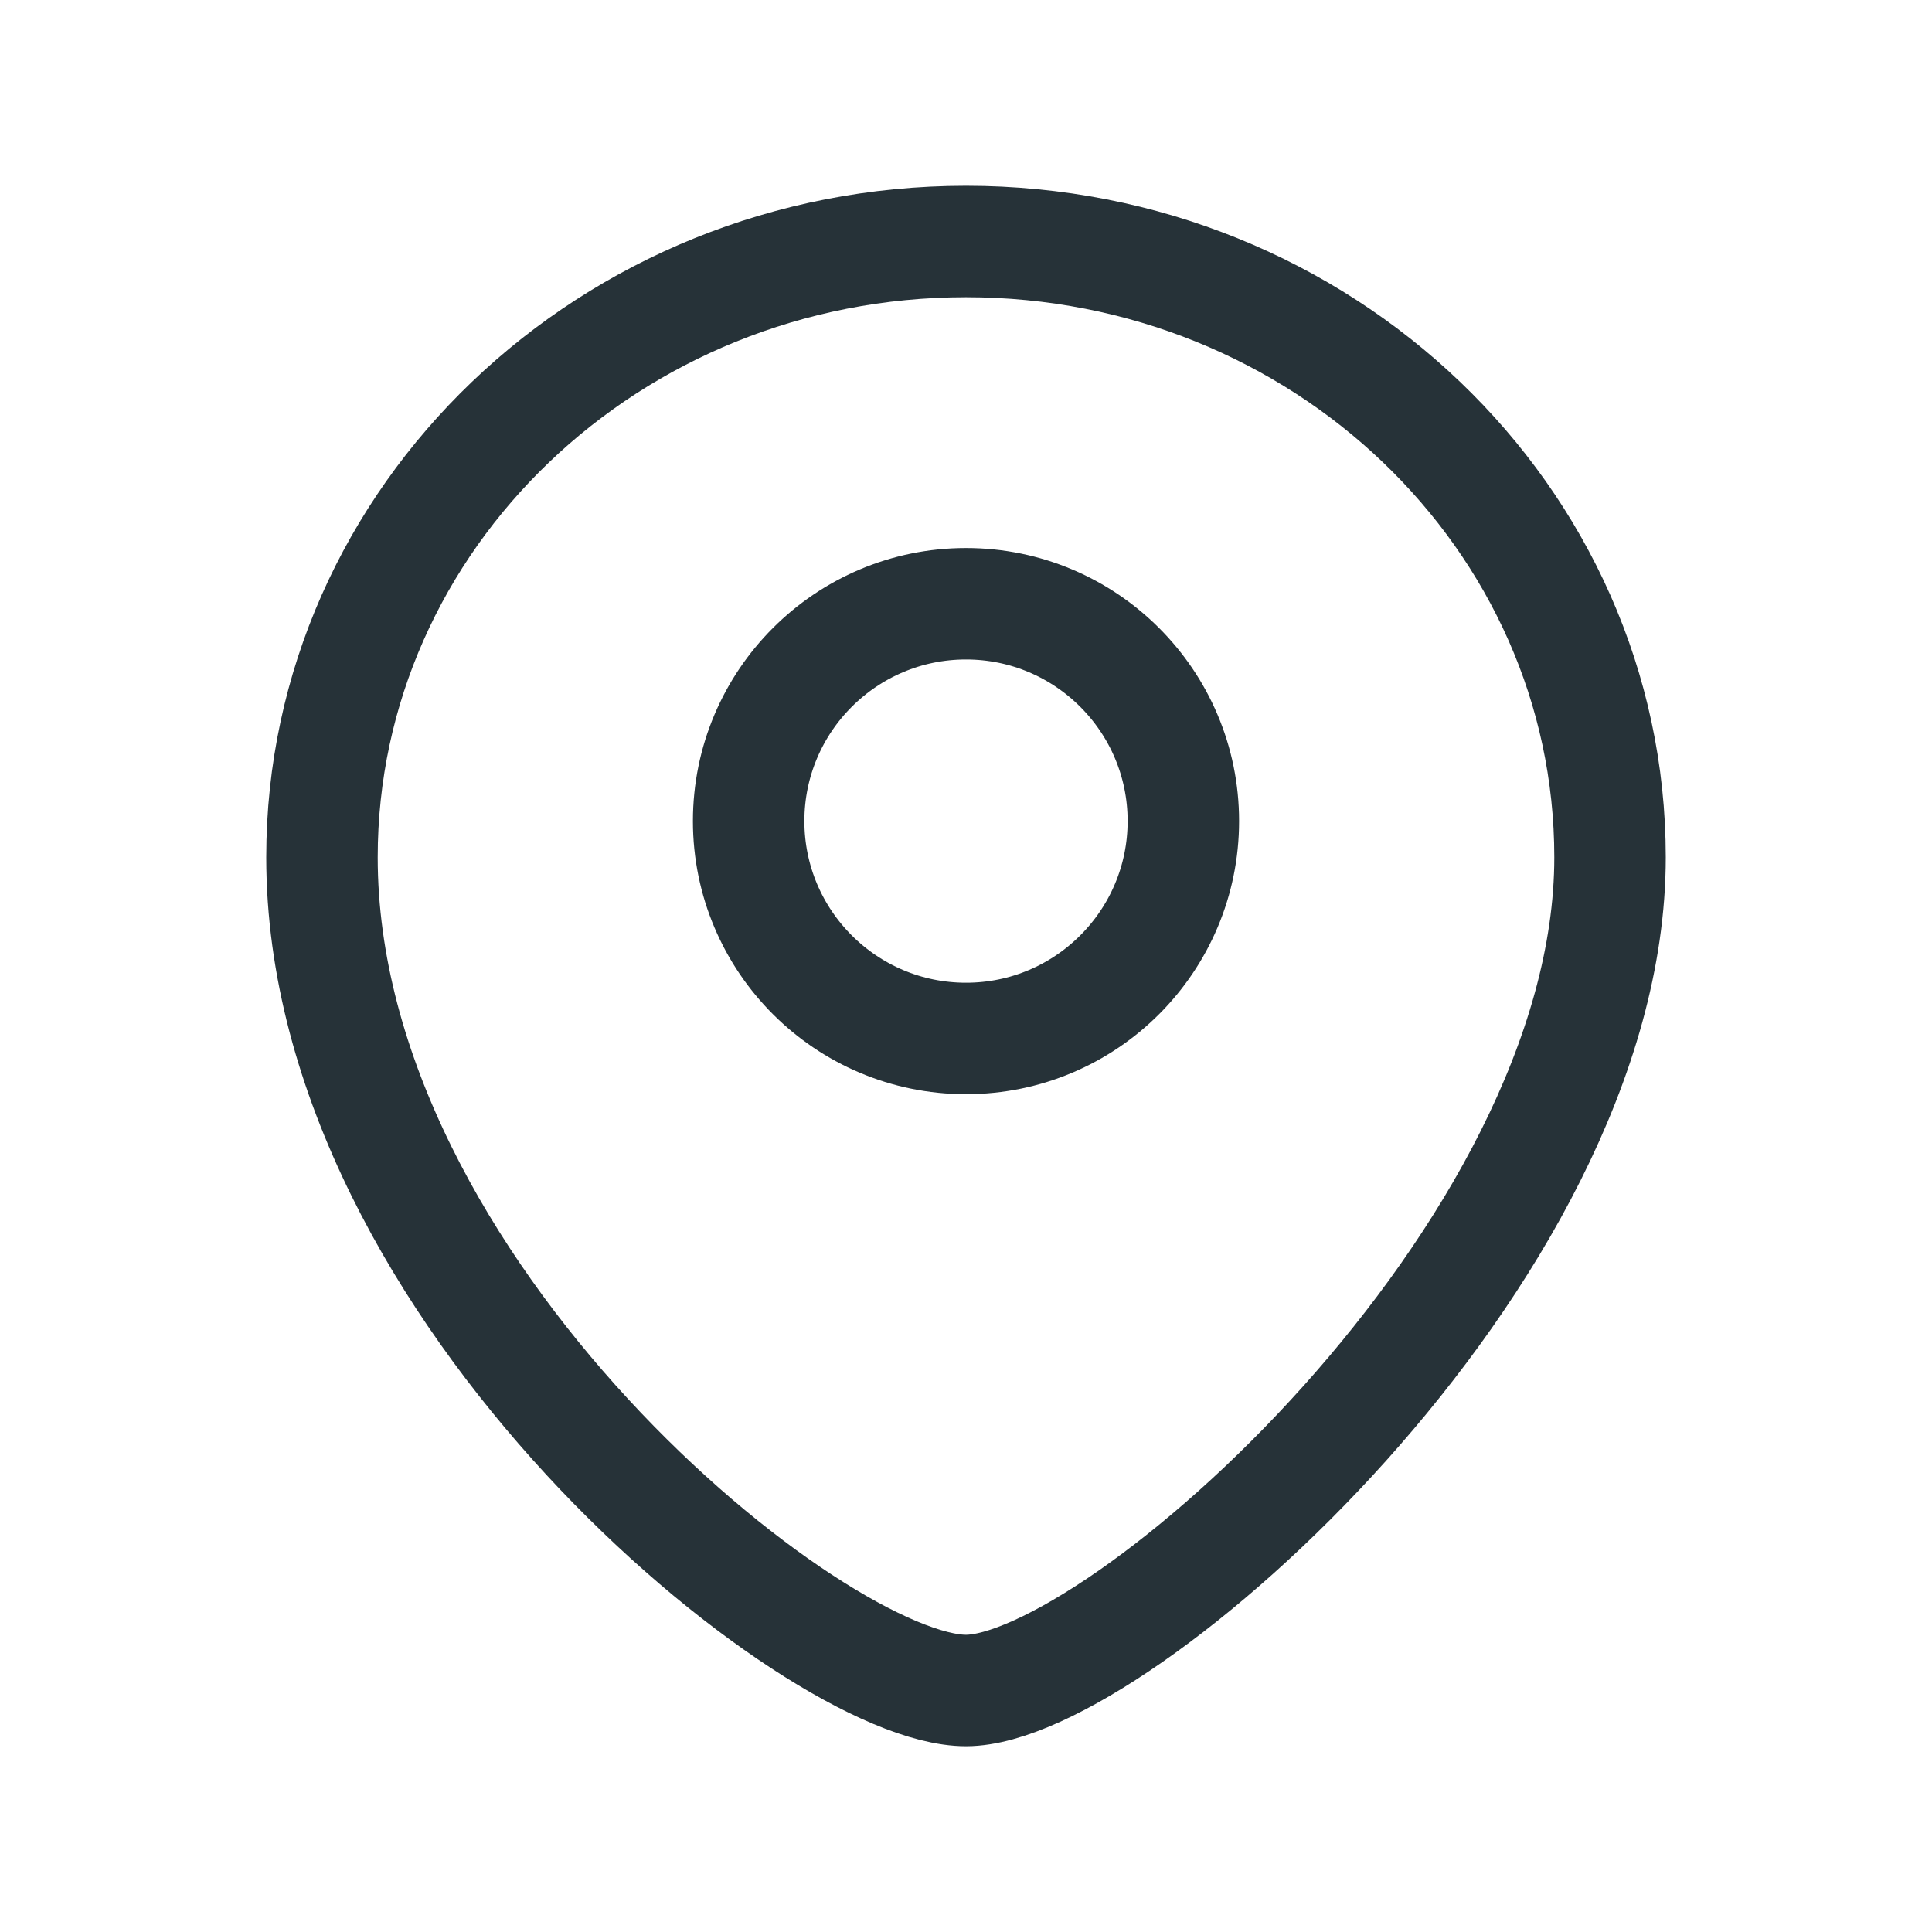 
<svg width="26" height="26" viewBox="0 0 26 26" fill="none" xmlns="http://www.w3.org/2000/svg">
<g clip-path="url(#clip0_1066_1566)">
<path d="M13 13.975C14.615 13.975 15.925 12.665 15.925 11.05C15.925 9.435 14.615 8.125 13 8.125C11.385 8.125 10.075 9.435 10.075 11.05C10.075 12.665 11.385 13.975 13 13.975Z" stroke="#263238" stroke-width="1.5" stroke-miterlimit="10" stroke-linecap="round"/>
<path d="M21.667 11.537C21.667 16.9 15.037 22.75 13 22.75C10.963 22.75 4.333 17.387 4.333 11.537C4.333 6.966 8.212 3.25 13 3.25C17.788 3.25 21.667 6.966 21.667 11.537Z" stroke="#263238" stroke-width="1.5" stroke-miterlimit="10" stroke-linecap="round"/>
</g>
<defs>
<clipPath id="clip0_1066_1566">
<rect width="26" height="26" fill="white"/>
</clipPath>
</defs>
</svg>
